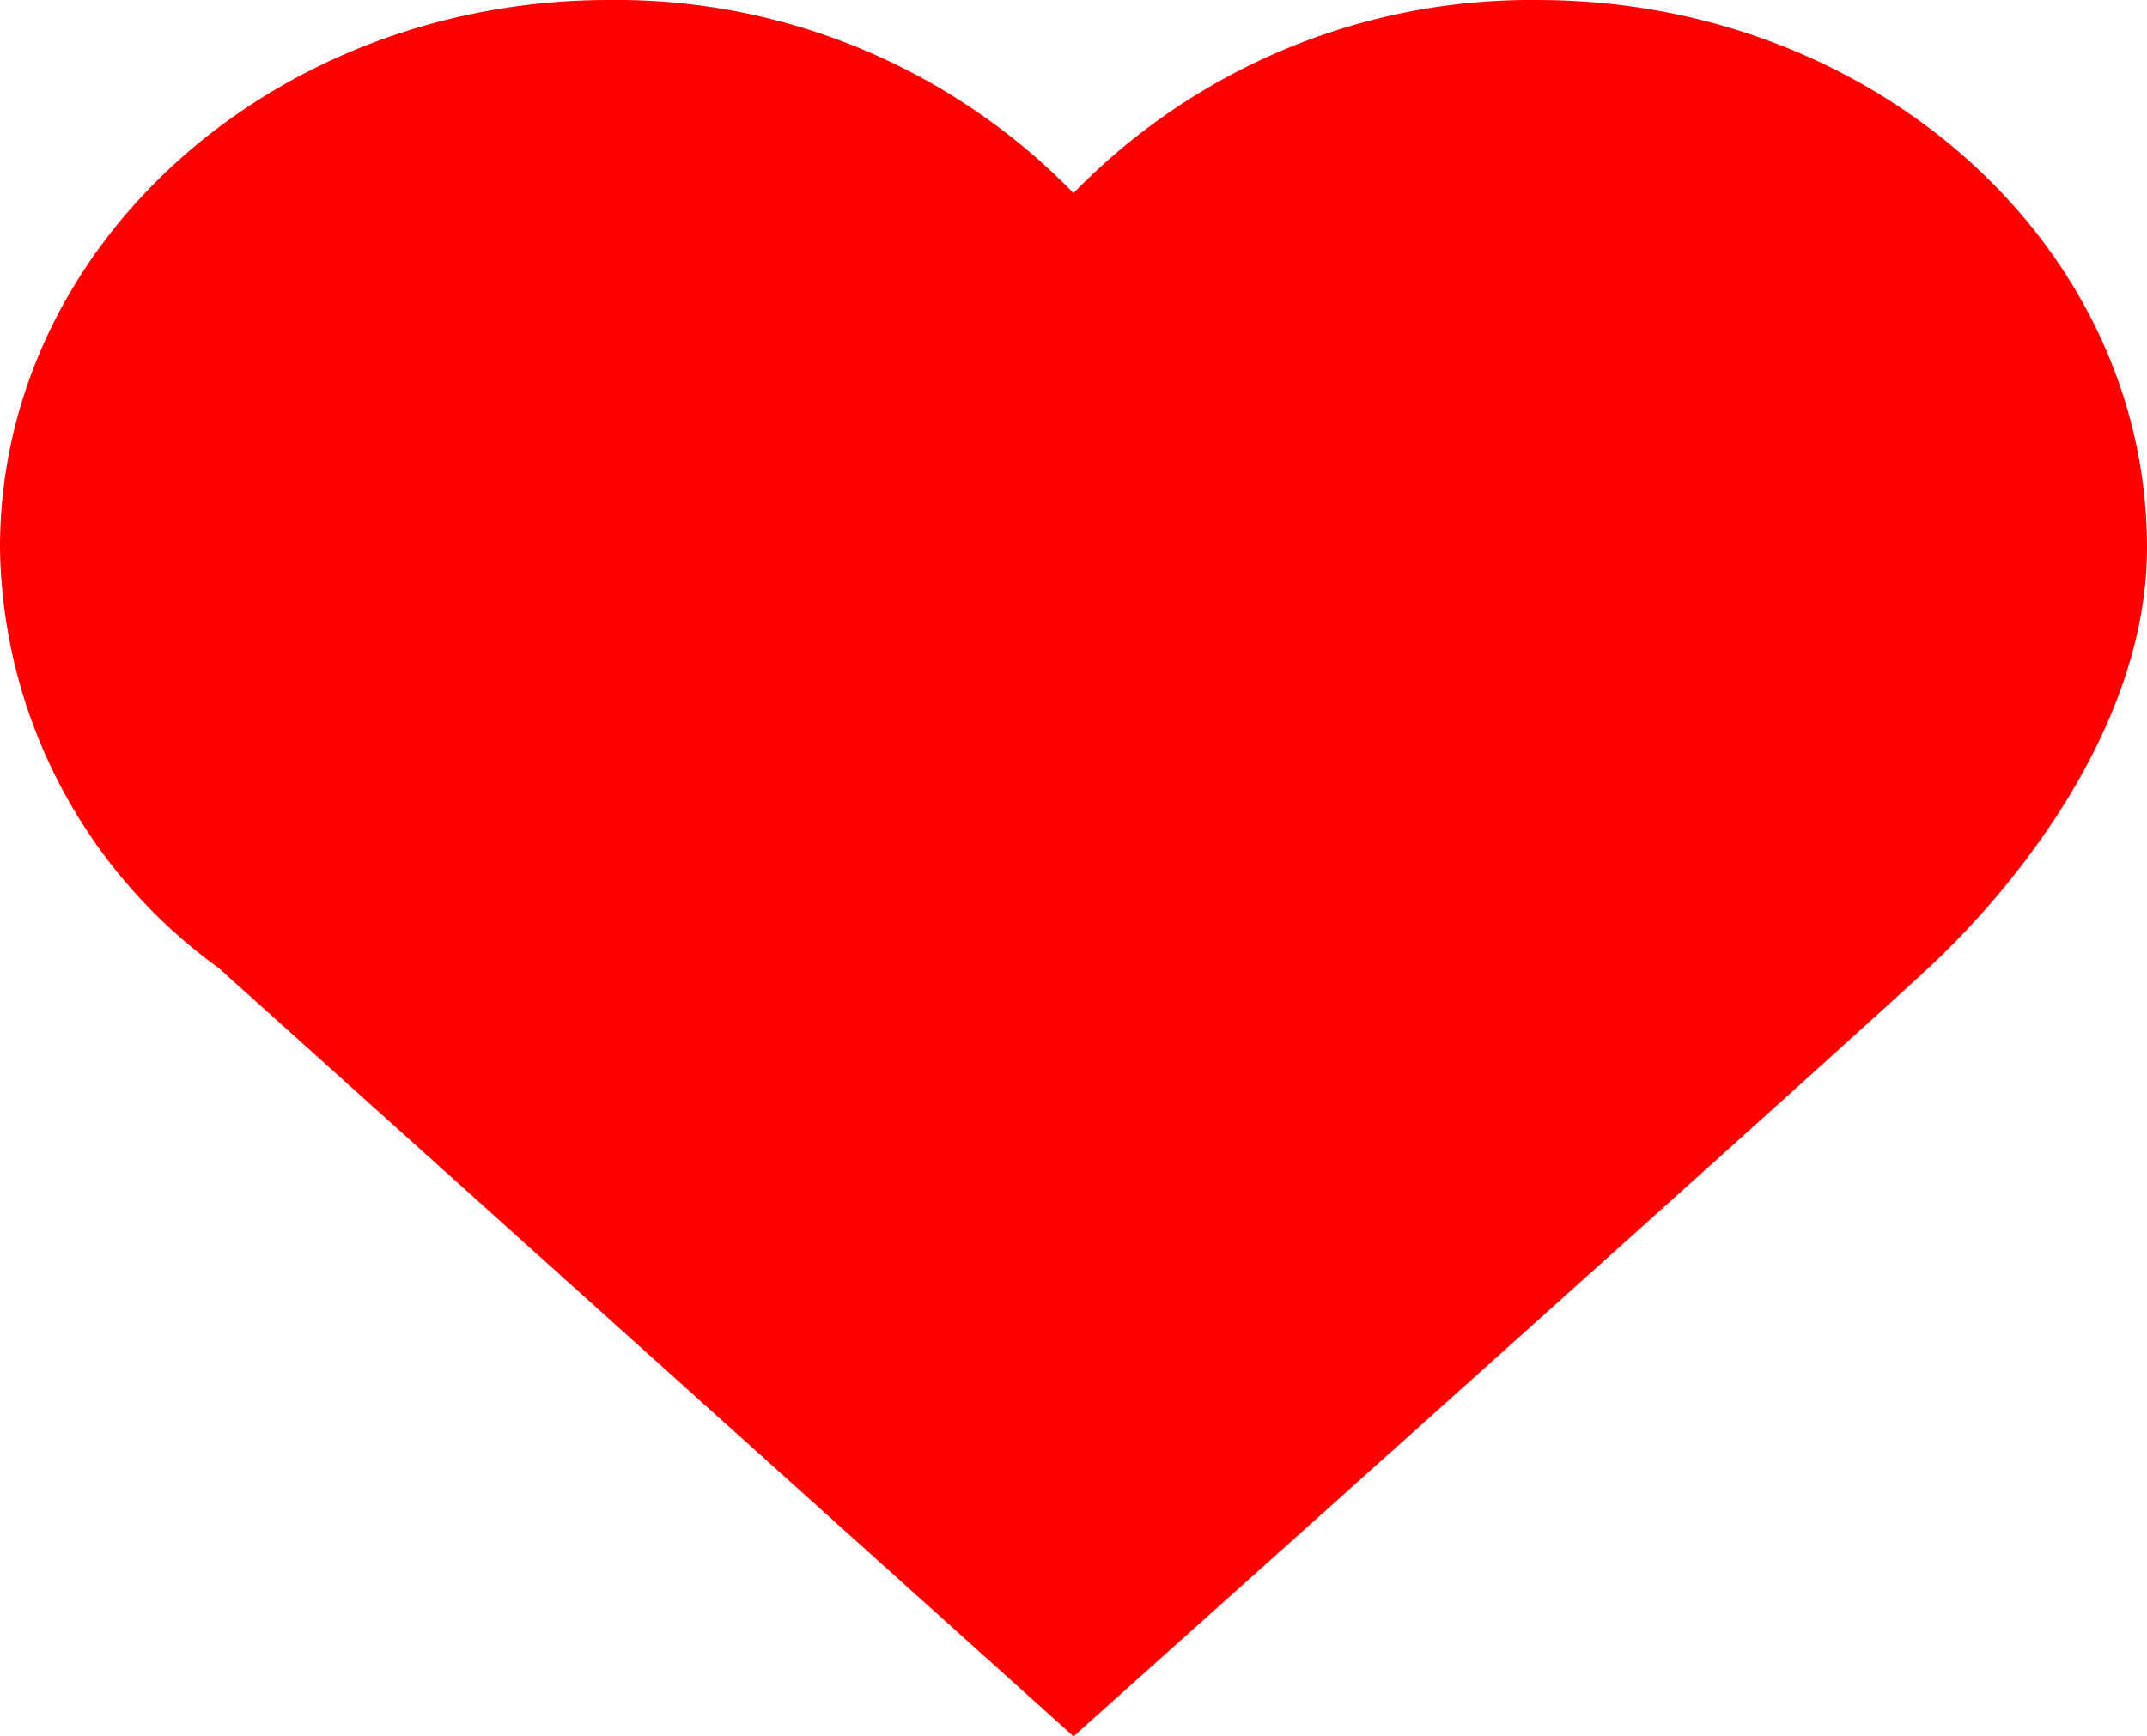 <svg xmlns="http://www.w3.org/2000/svg" width="56" height="45.303" viewBox="0 0 56 45.303">
  <path id="Path_115" data-name="Path 115" d="M649.3,543.836c2.576-2.4,5.7-6.56,5.7-10.964,0-7.891-7.115-14.288-15.891-14.288A16.631,16.631,0,0,0,627,523.621a16.63,16.63,0,0,0-12.11-5.038c-8.776,0-15.89,6.4-15.89,14.288a13.739,13.739,0,0,0,5.7,10.964l22.3,20.05S646.723,546.233,649.3,543.836Z" transform="translate(-599 -518.583)" fill="red"/>
</svg>
